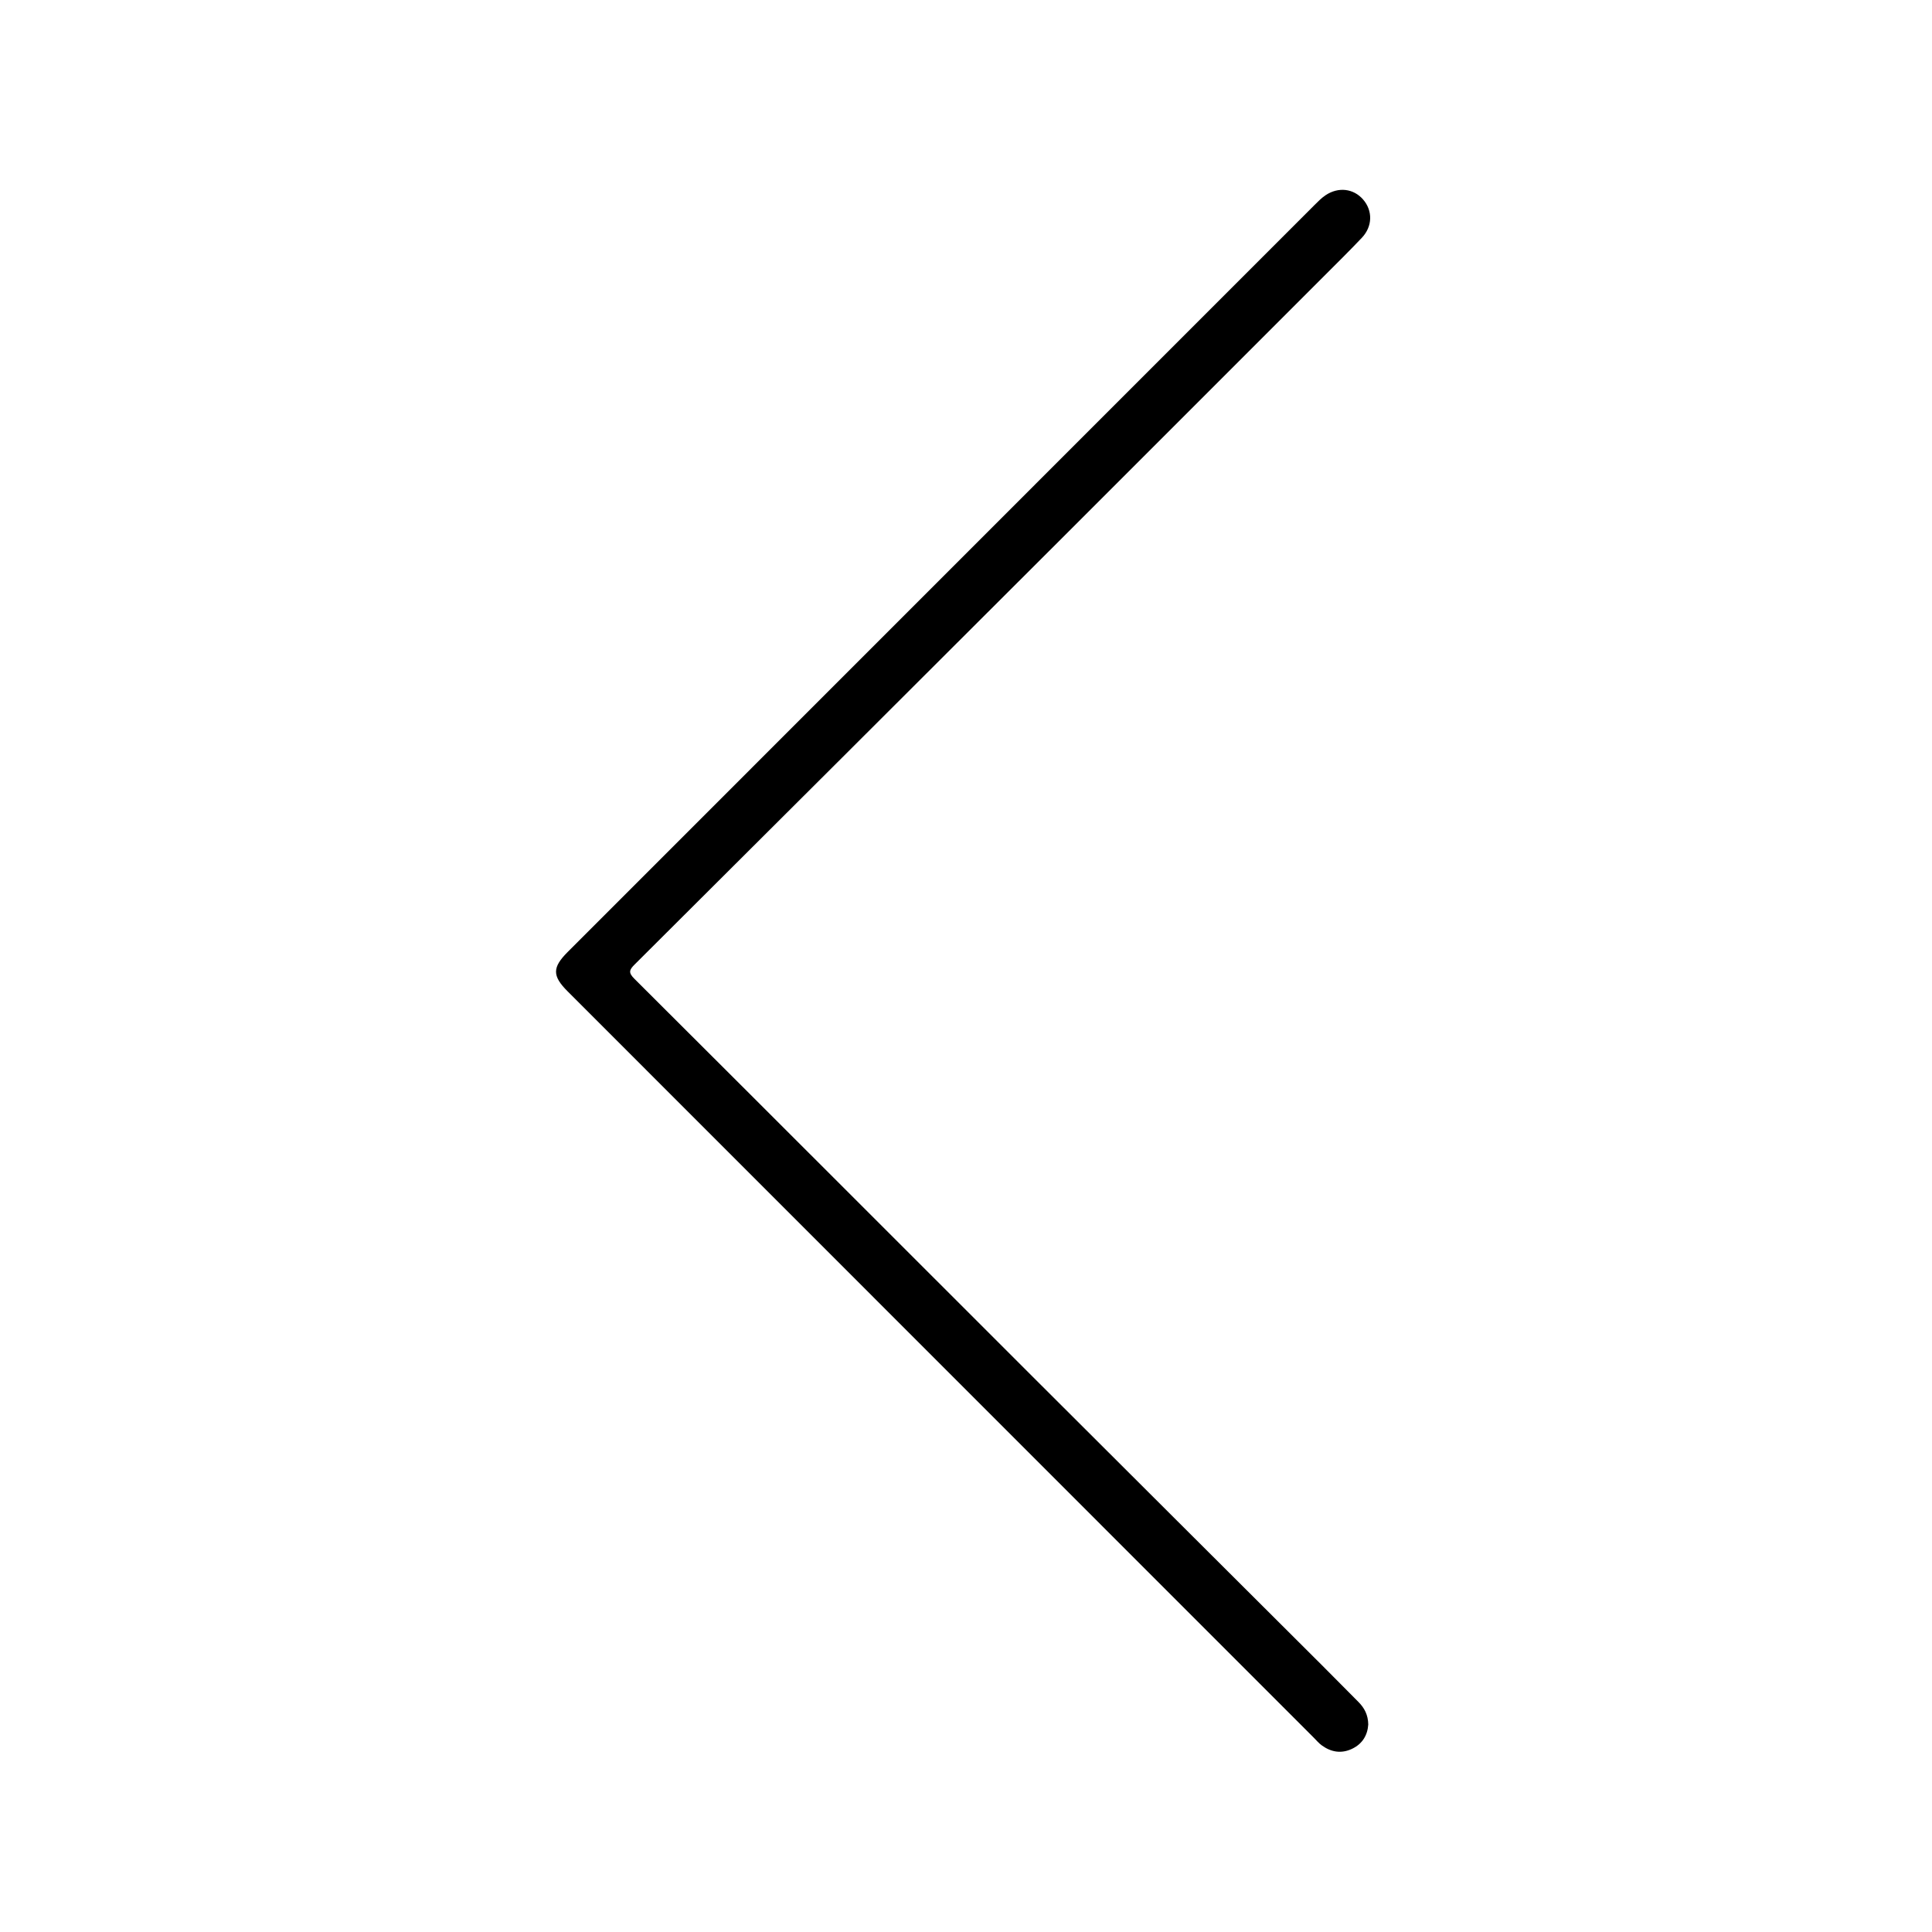 <?xml version="1.0" standalone="no"?><!DOCTYPE svg PUBLIC "-//W3C//DTD SVG 1.1//EN"
  "http://www.w3.org/Graphics/SVG/1.1/DTD/svg11.dtd">
<svg  class="icon" style="" viewBox="0 0 1024 1024" version="1.1" xmlns="http://www.w3.org/2000/svg"
      width="64" height="64">
  <defs>
    <style type="text/css"></style>
  </defs>
  <path
    d="M725.201 914.052c-0.362 5.575-3.05 10.27-8.69 12.905-5.623 2.627-11.012 1.714-15.931-1.865-1.594-1.159-2.896-2.727-4.303-4.135-131.814-131.839-263.624-263.681-395.434-395.523-8.187-8.189-8.177-12.643 0.045-20.867 131.927-131.96 263.853-263.921 395.794-395.866 1.868-1.868 3.759-3.801 5.939-5.253 6.795-4.523 14.784-3.518 19.822 2.257 5.189 5.947 5.085 14.278-0.629 20.313-6.503 6.869-13.252 13.506-19.941 20.197-48.59 48.607-97.167 97.226-145.796 145.795-73.176 73.085-146.373 146.148-219.65 219.132-2.918 2.907-3.487 4.346-0.194 7.627 70.433 70.197 140.693 140.567 211.044 210.847 51.091 51.039 102.267 101.993 153.395 152.995 6.463 6.447 12.842 12.98 19.299 19.434 3.182 3.181 5.154 6.865 5.23 12.007z"
    ></path>
</svg>

